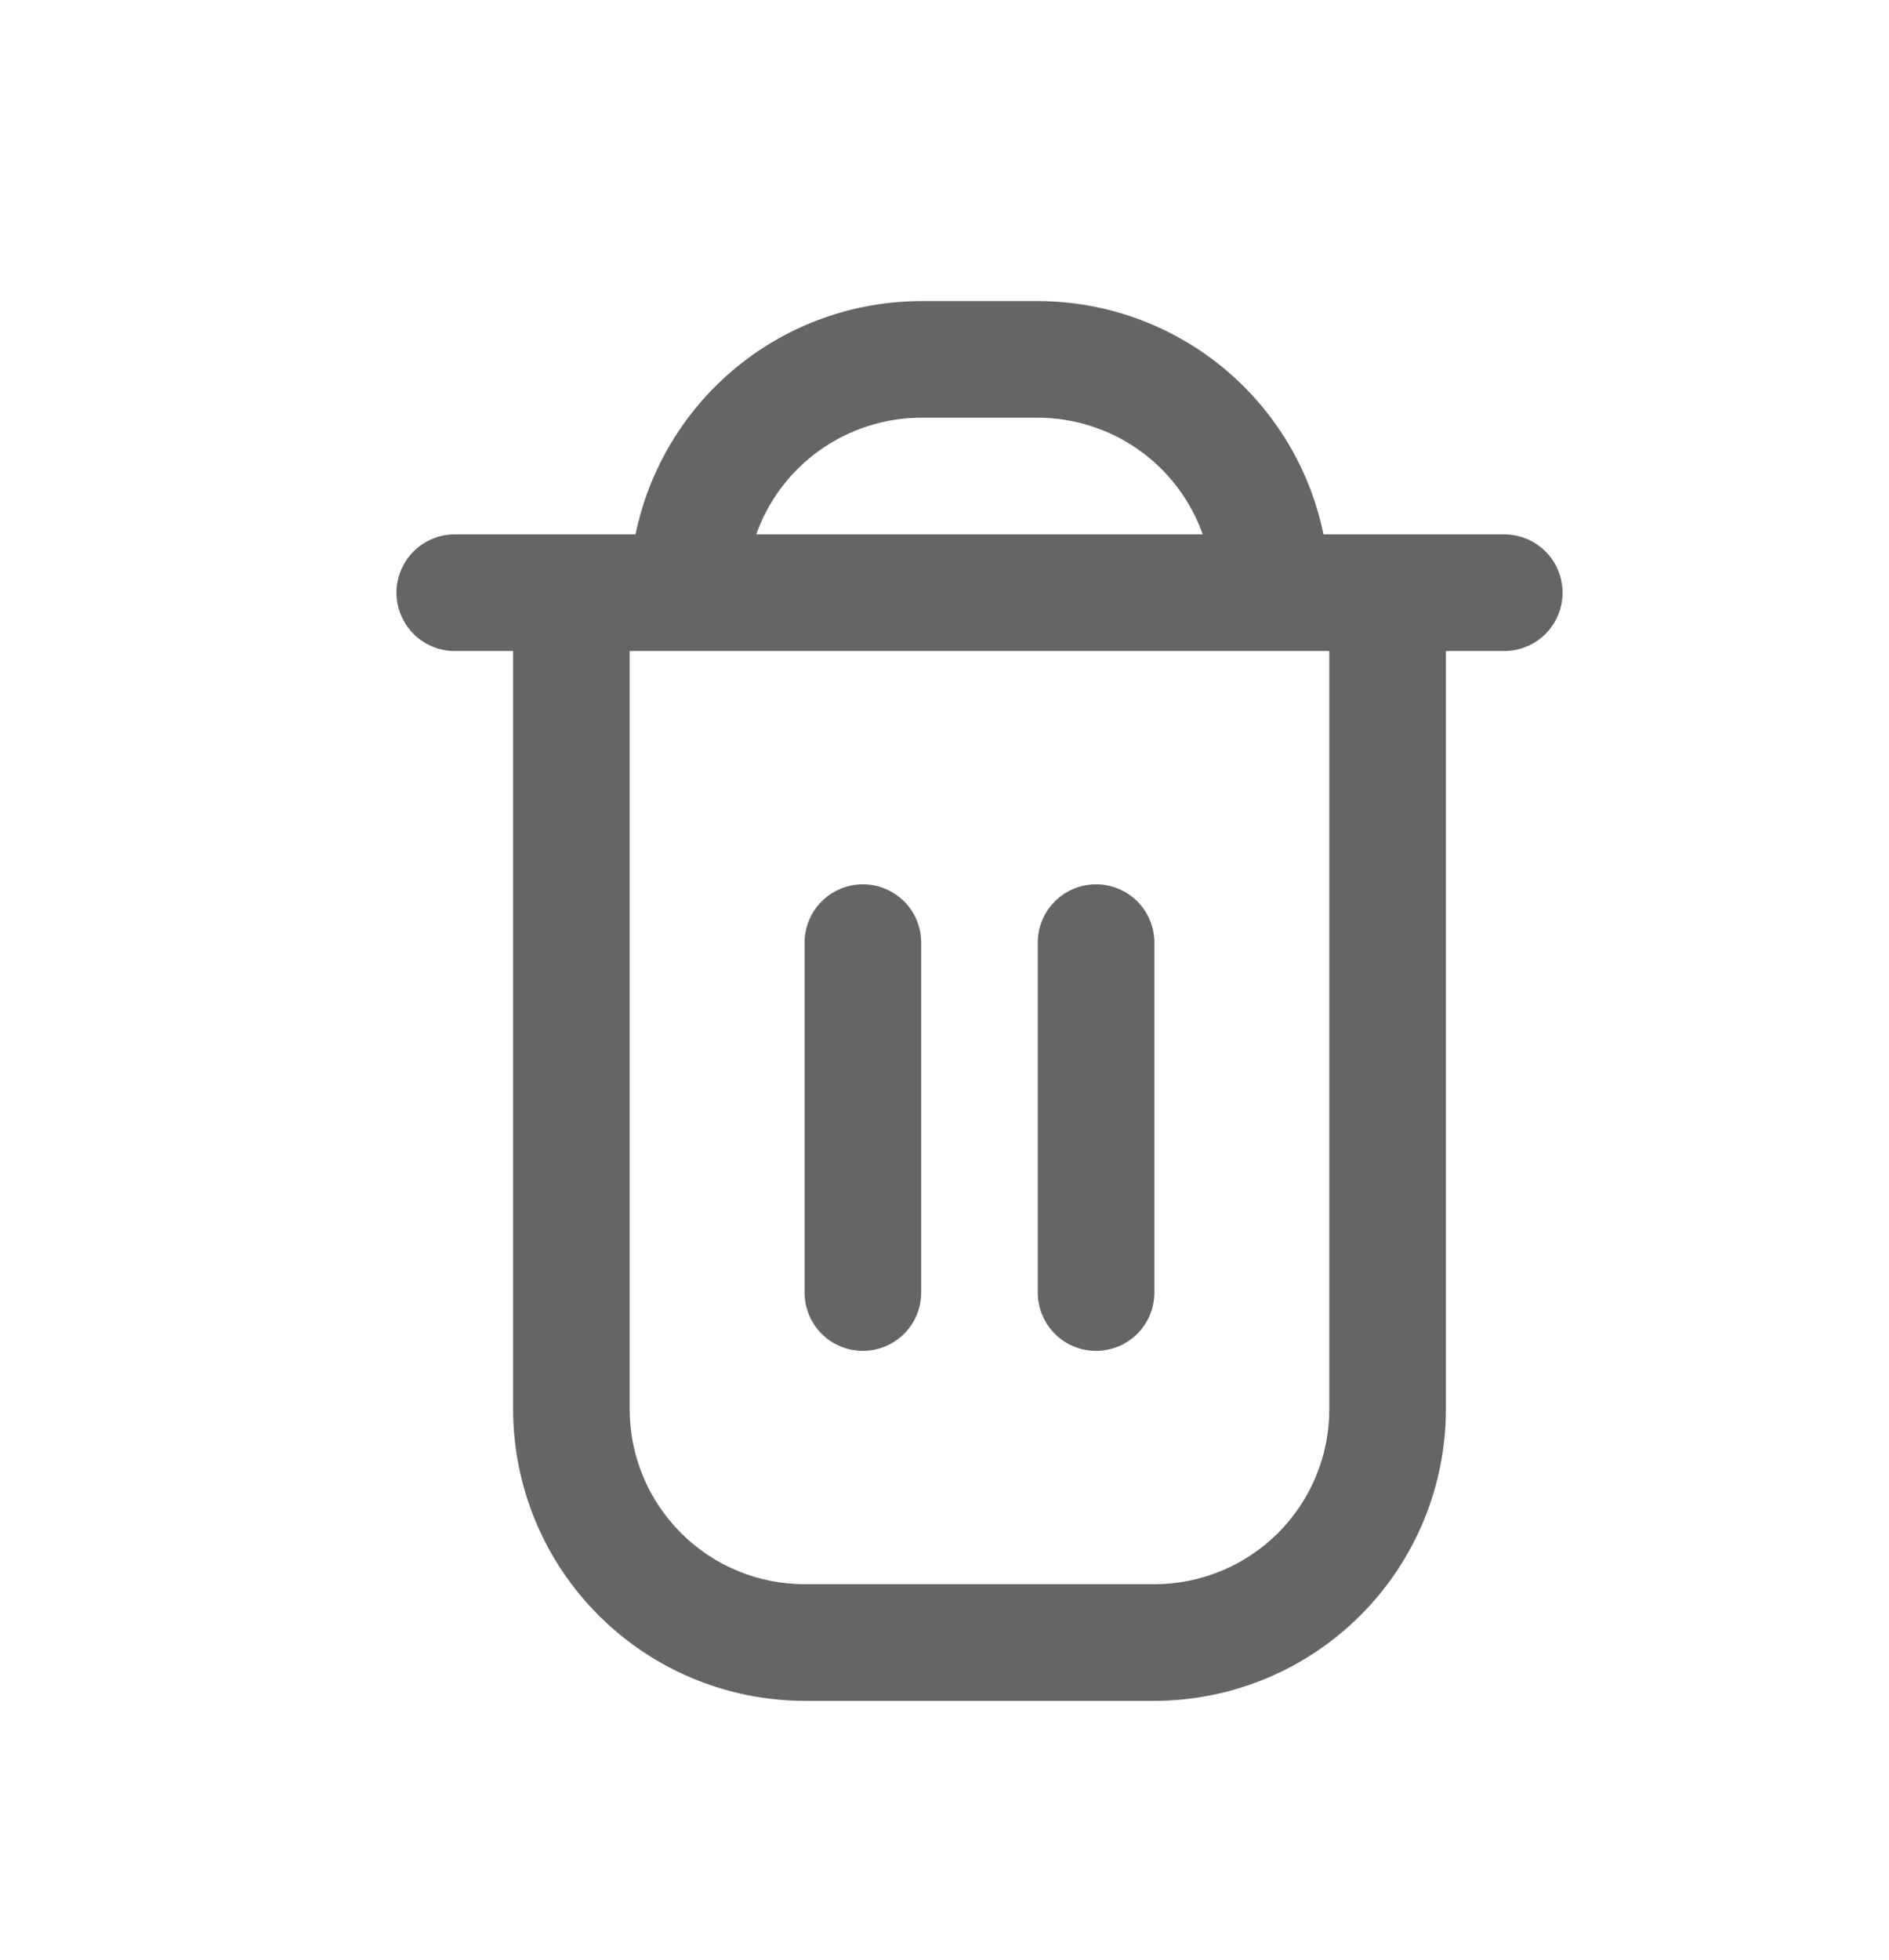 <svg width="27" height="28" viewBox="0 0 27 28" fill="none" xmlns="http://www.w3.org/2000/svg">
<path d="M21.5 7.635H18.917C18.724 6.695 18.212 5.85 17.468 5.242C16.724 4.635 15.794 4.303 14.834 4.302L13.167 4.302C12.207 4.303 11.276 4.635 10.533 5.242C9.789 5.85 9.277 6.695 9.084 7.635H6.5C6.279 7.635 6.067 7.723 5.911 7.879C5.755 8.035 5.667 8.247 5.667 8.468C5.667 8.689 5.755 8.901 5.911 9.058C6.067 9.214 6.279 9.302 6.5 9.302H7.334V20.135C7.335 21.24 7.774 22.299 8.556 23.08C9.337 23.861 10.396 24.3 11.5 24.302H16.5C17.605 24.3 18.664 23.861 19.445 23.08C20.226 22.299 20.666 21.24 20.667 20.135V9.302H21.5C21.721 9.302 21.933 9.214 22.09 9.058C22.246 8.901 22.334 8.689 22.334 8.468C22.334 8.247 22.246 8.035 22.09 7.879C21.933 7.723 21.721 7.635 21.5 7.635ZM13.167 5.968H14.834C15.351 5.969 15.855 6.13 16.277 6.428C16.699 6.726 17.018 7.148 17.191 7.635H10.809C10.982 7.148 11.302 6.726 11.724 6.428C12.146 6.13 12.65 5.969 13.167 5.968ZM19 20.135C19 20.798 18.737 21.434 18.268 21.903C17.799 22.372 17.163 22.635 16.5 22.635H11.5C10.837 22.635 10.201 22.372 9.733 21.903C9.264 21.434 9 20.798 9 20.135V9.302H19V20.135Z" fill="#656565"/>
<path d="M12.333 19.301C12.554 19.301 12.766 19.214 12.923 19.057C13.079 18.901 13.167 18.689 13.167 18.468V13.468C13.167 13.247 13.079 13.035 12.923 12.879C12.766 12.723 12.554 12.635 12.333 12.635C12.112 12.635 11.9 12.723 11.744 12.879C11.588 13.035 11.5 13.247 11.5 13.468V18.468C11.5 18.689 11.588 18.901 11.744 19.057C11.9 19.214 12.112 19.301 12.333 19.301Z" fill="#656565"/>
<path d="M15.666 19.301C15.887 19.301 16.099 19.214 16.256 19.057C16.412 18.901 16.5 18.689 16.5 18.468V13.468C16.5 13.247 16.412 13.035 16.256 12.879C16.099 12.723 15.887 12.635 15.666 12.635C15.445 12.635 15.233 12.723 15.077 12.879C14.921 13.035 14.833 13.247 14.833 13.468V18.468C14.833 18.689 14.921 18.901 15.077 19.057C15.233 19.214 15.445 19.301 15.666 19.301Z" fill="#656565"/>
</svg>
